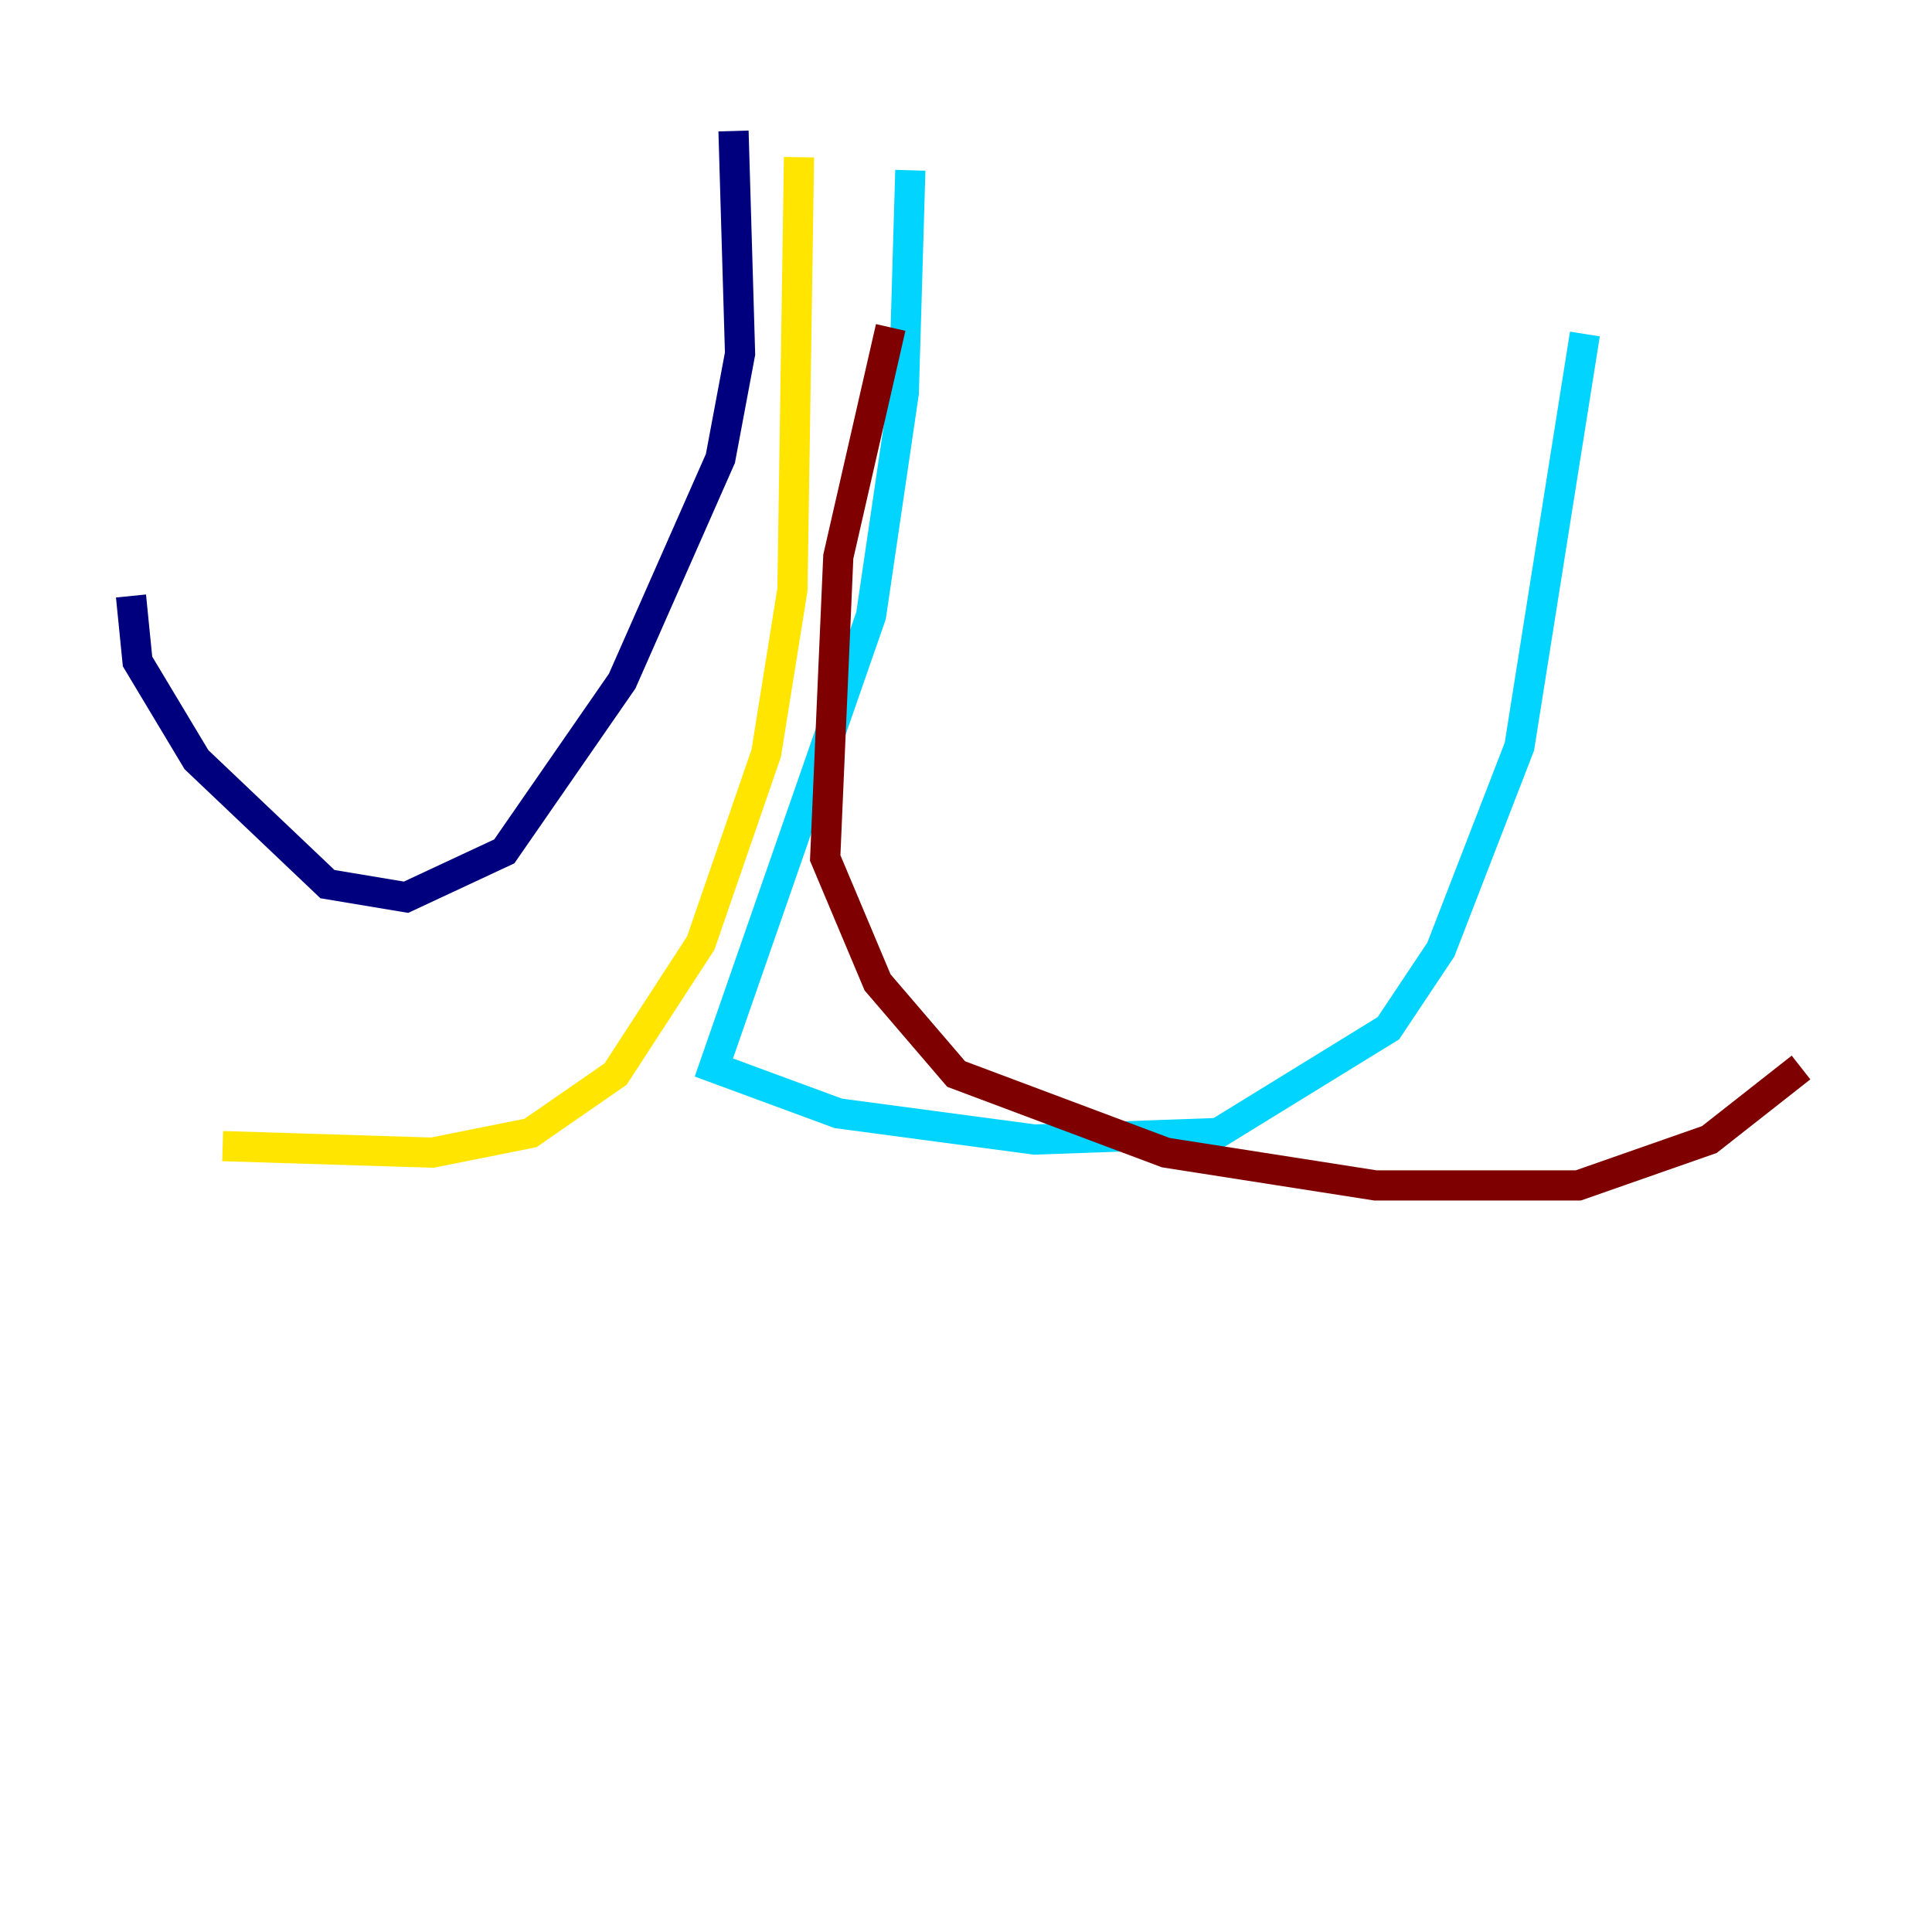 <?xml version="1.0" encoding="utf-8" ?>
<svg baseProfile="tiny" height="128" version="1.2" viewBox="0,0,128,128" width="128" xmlns="http://www.w3.org/2000/svg" xmlns:ev="http://www.w3.org/2001/xml-events" xmlns:xlink="http://www.w3.org/1999/xlink"><defs /><polyline fill="none" points="48.597,8.678 49.031,23.43 47.729,30.373 41.22,45.125 33.41,56.407 26.902,59.444 21.695,58.576 13.017,50.332 9.112,43.824 8.678,39.485" stroke="#00007f" stroke-width="2" /><polyline fill="none" points="60.312,11.281 59.878,26.034 57.709,40.786 47.295,70.725 55.539,73.763 68.556,75.498 80.705,75.064 91.986,68.122 95.458,62.915 100.664,49.464 105.003,22.129" stroke="#00d4ff" stroke-width="2" /><polyline fill="none" points="52.936,10.414 52.502,39.051 50.766,49.898 46.427,62.481 40.786,71.159 35.146,75.064 28.637,76.366 14.752,75.932" stroke="#ffe500" stroke-width="2" /><polyline fill="none" points="59.01,21.695 55.539,36.881 54.671,56.841 58.142,65.085 63.349,71.159 77.234,76.366 91.119,78.536 104.57,78.536 113.248,75.498 119.322,70.725" stroke="#7f0000" stroke-width="2" /></svg>